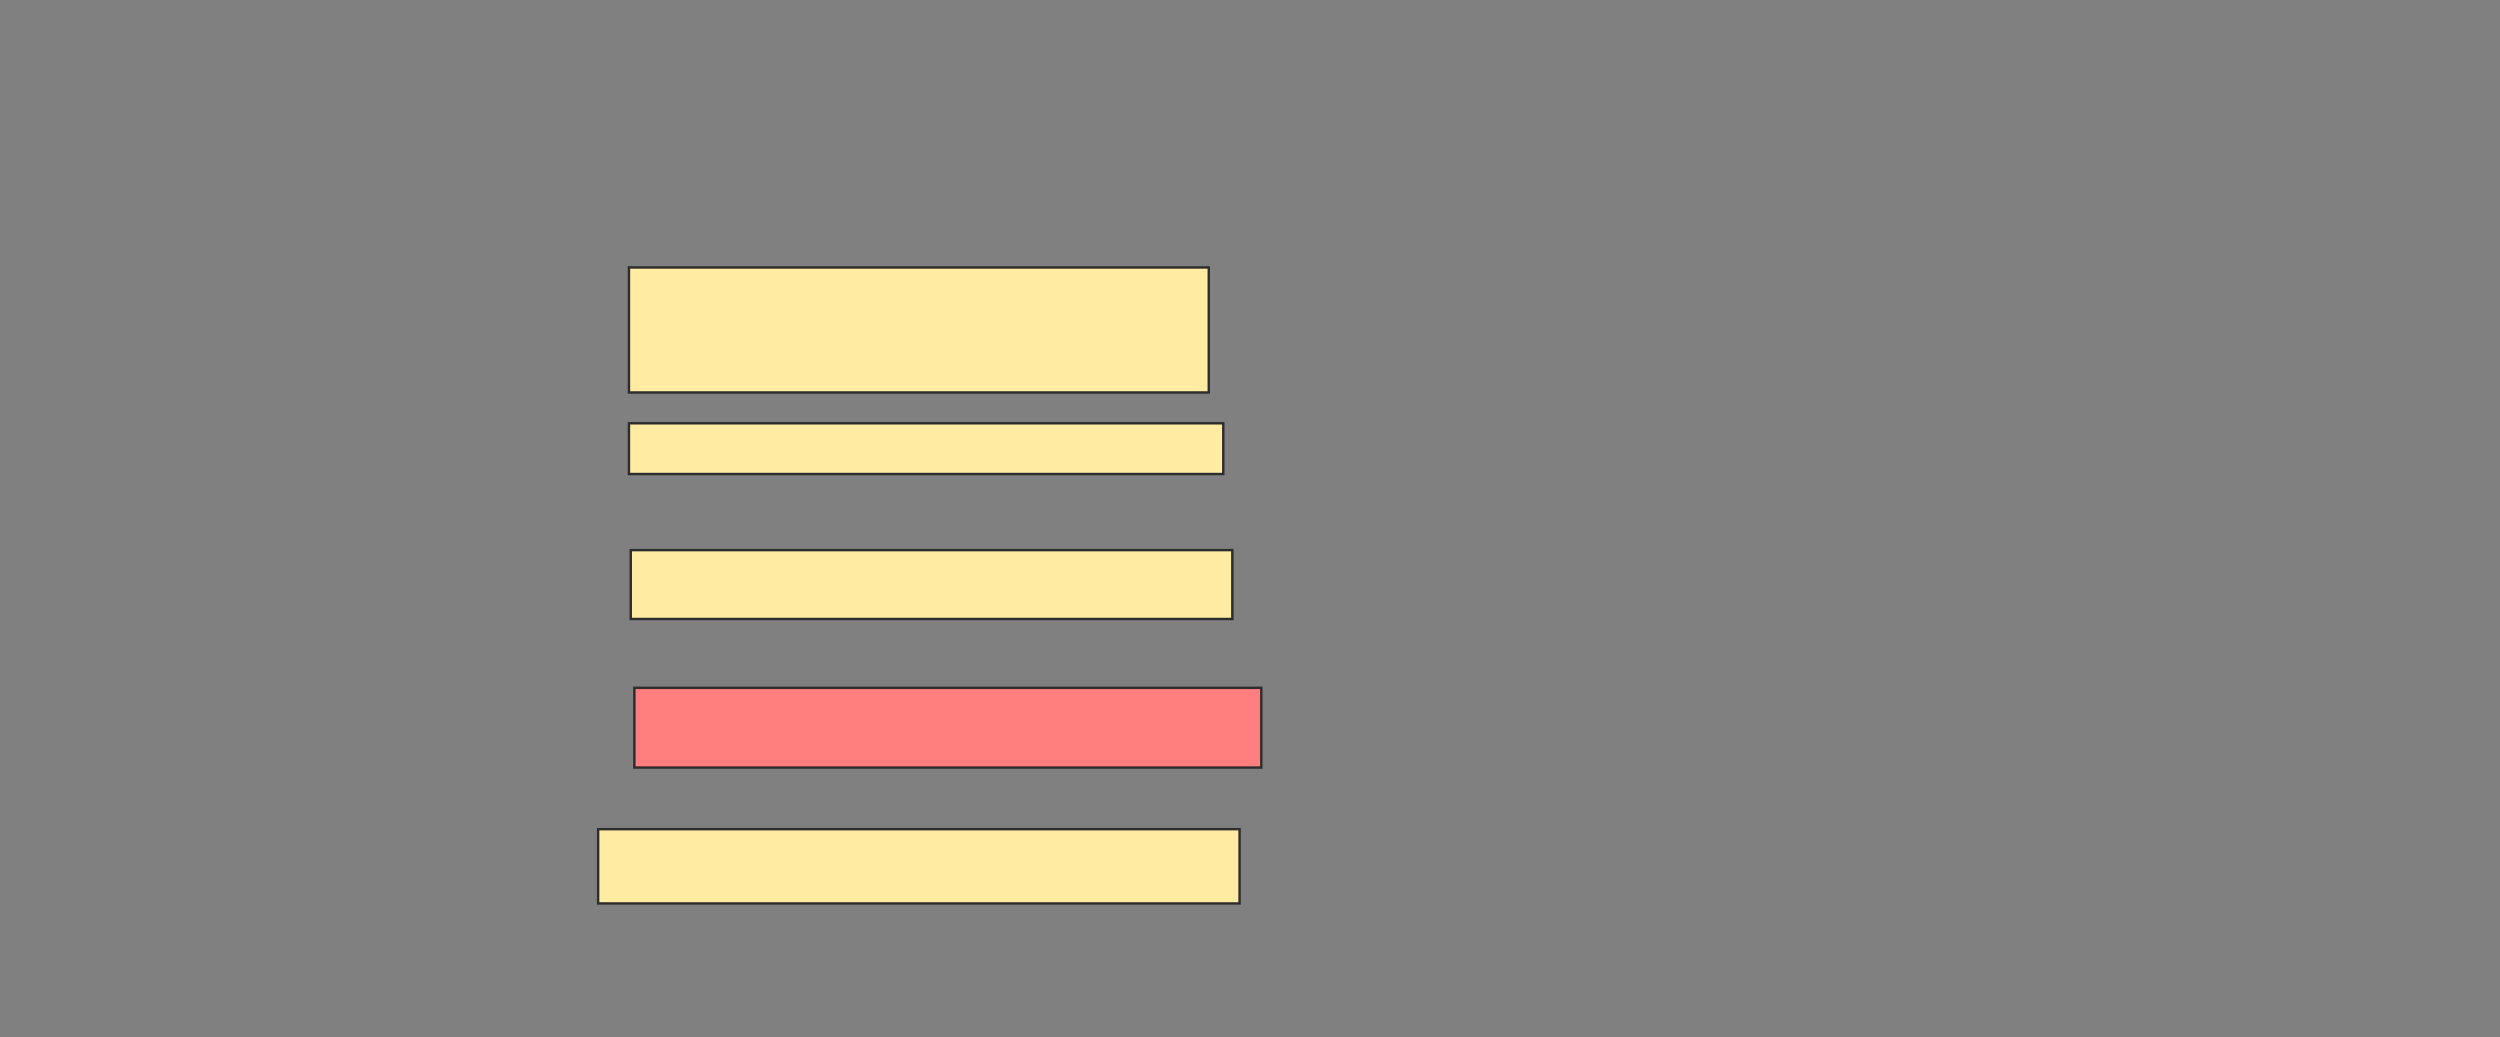 <svg xmlns="http://www.w3.org/2000/svg" width="1022" height="424">
 <rect width="100%" height="100%" fill="#808080" stroke="none"/>
 <!-- Created with Image Occlusion Enhanced -->
 <g>
  <title>Labels</title>
 </g>
 <g>
  <title>Masks</title>
  <rect id="6aa601bbbfb54fe5a6d56dc4f93437e9-ao-1" height="51.111" width="237.037" y="109.333" x="257.111" stroke="#2D2D2D" fill="#FFEBA2"/>
  <rect id="6aa601bbbfb54fe5a6d56dc4f93437e9-ao-2" height="20.741" width="242.963" y="173.037" x="257.111" stroke="#2D2D2D" fill="#FFEBA2"/>
  <rect id="6aa601bbbfb54fe5a6d56dc4f93437e9-ao-3" height="28.148" width="245.926" y="224.889" x="257.852" stroke="#2D2D2D" fill="#FFEBA2"/>
  <rect id="6aa601bbbfb54fe5a6d56dc4f93437e9-ao-4" height="32.593" width="256.296" y="281.185" x="259.333" stroke="#2D2D2D" fill="#FF7E7E" class="qshape"/>
  <rect id="6aa601bbbfb54fe5a6d56dc4f93437e9-ao-5" height="30.37" width="262.222" y="338.963" x="244.519" stroke="#2D2D2D" fill="#FFEBA2"/>
 </g>
</svg>